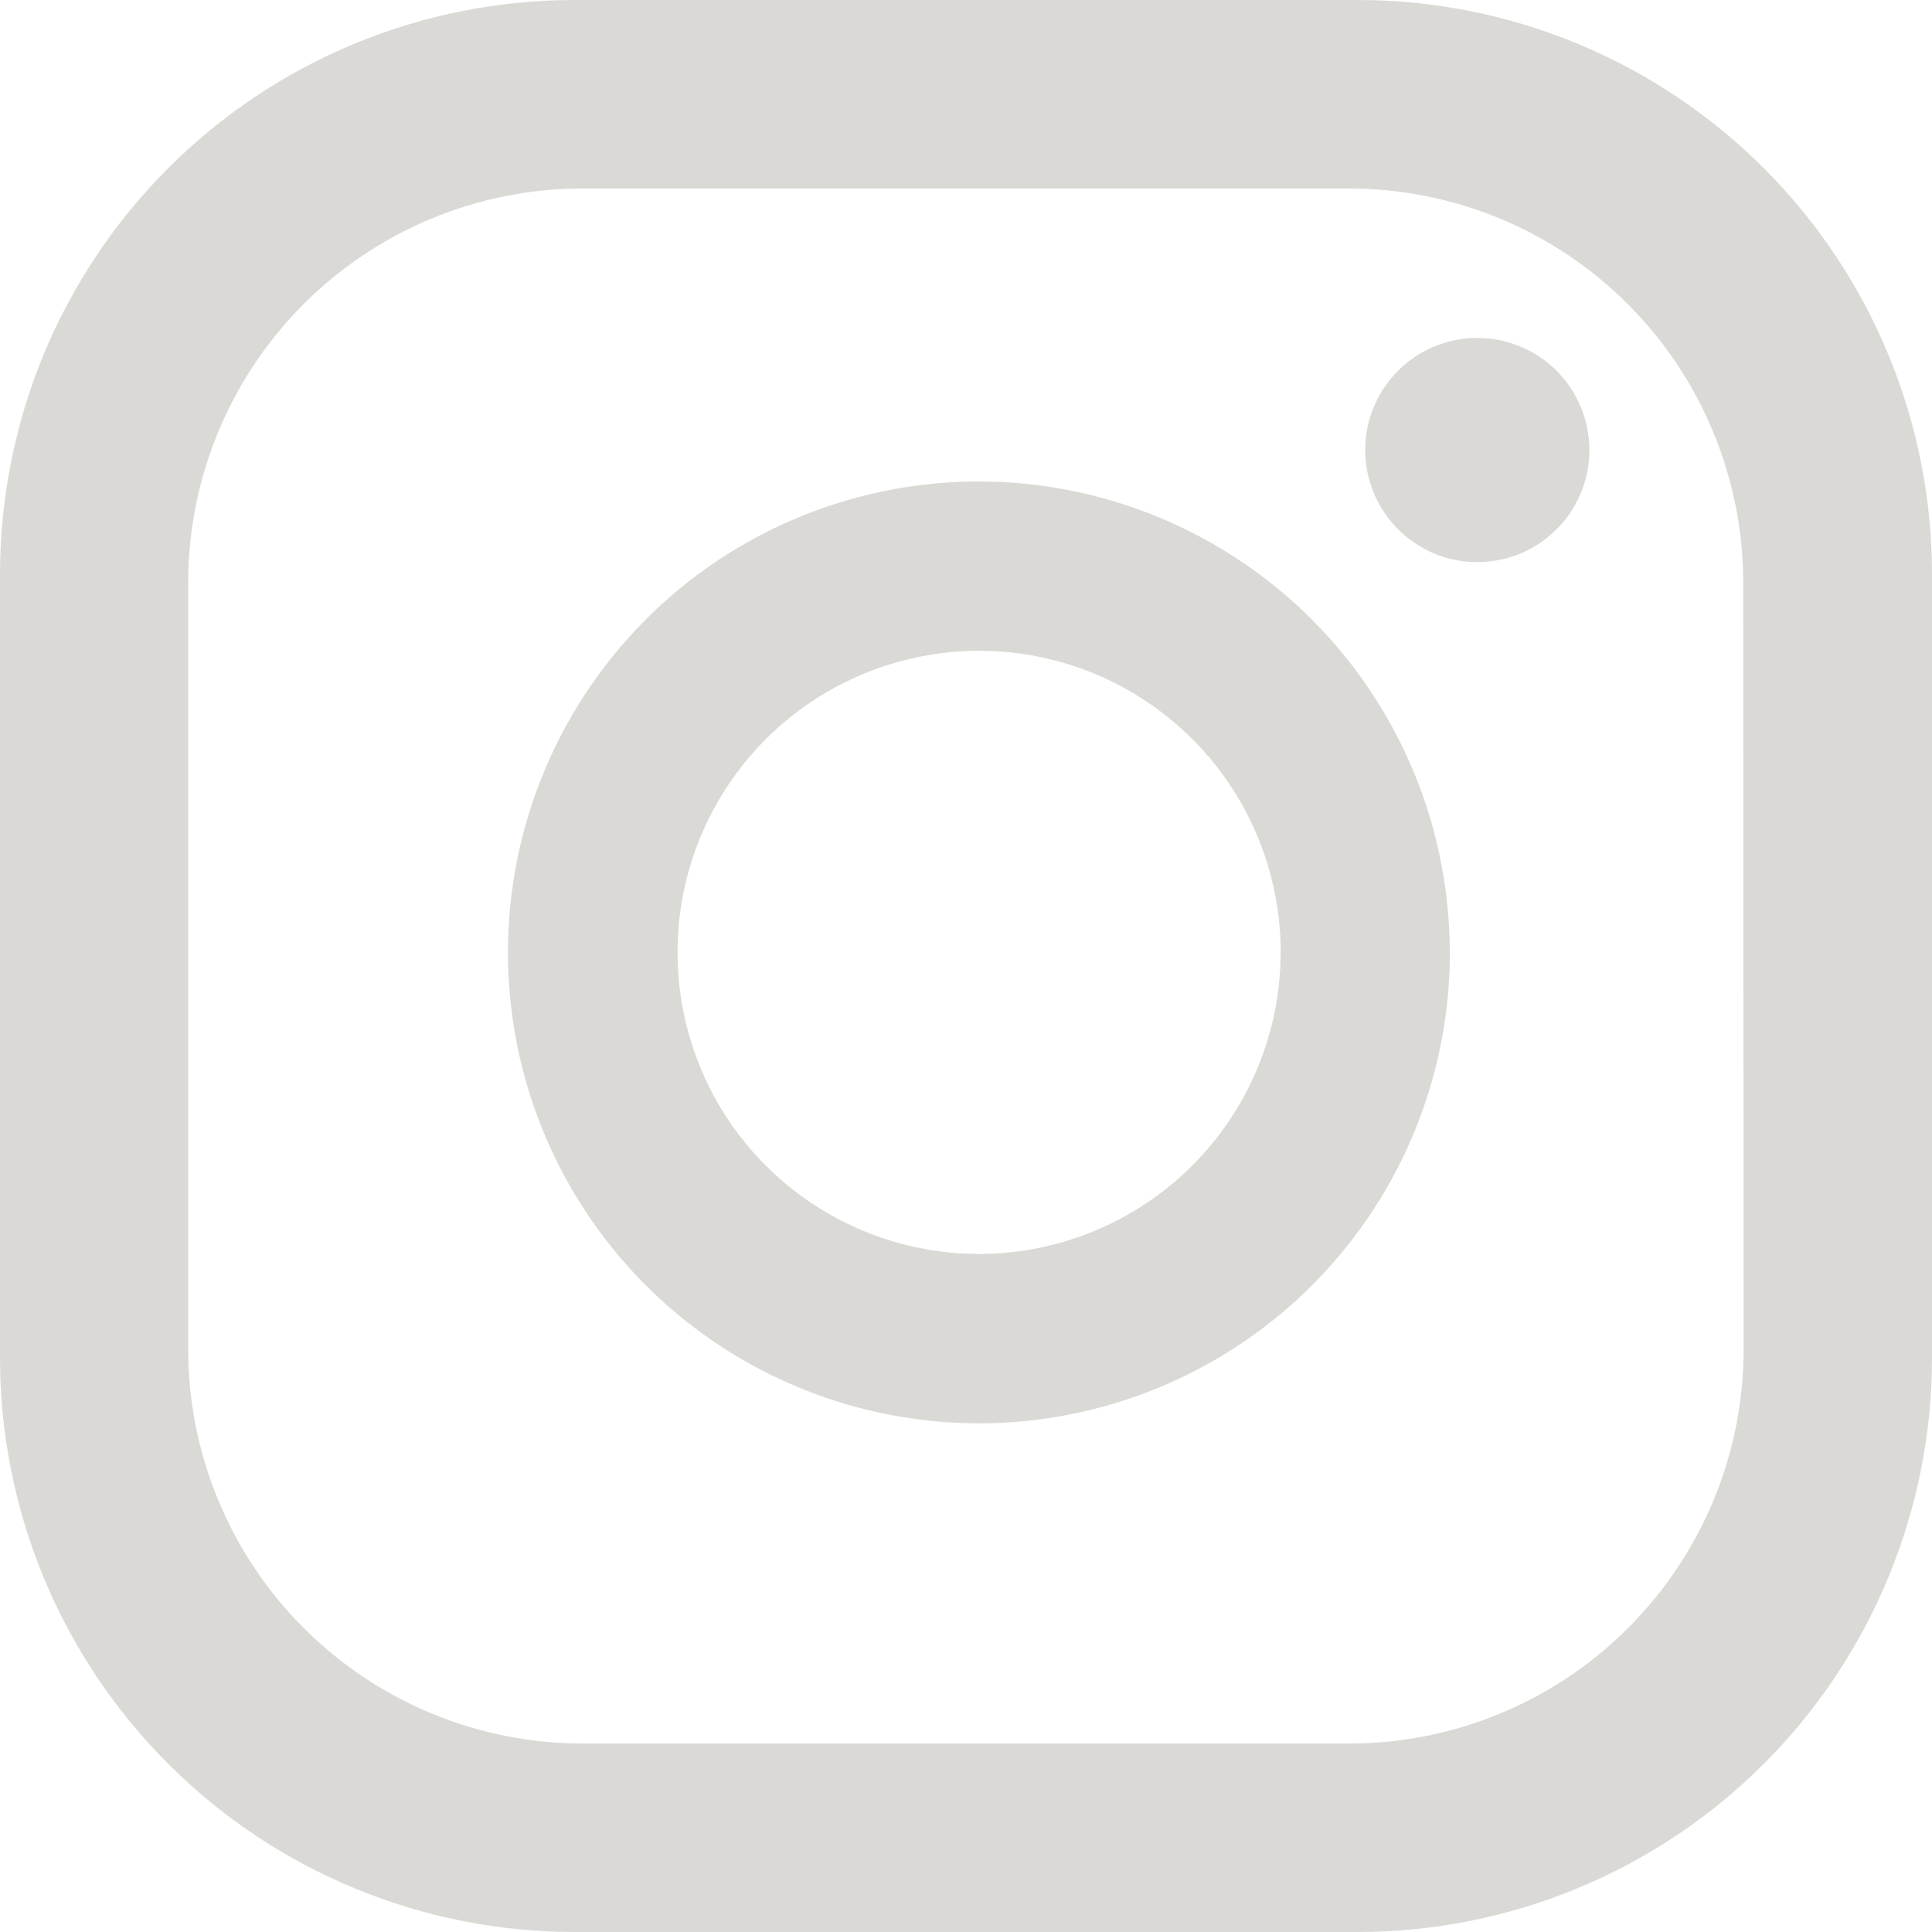 <svg width="20" height="20" viewBox="0 0 20 20" fill="none" xmlns="http://www.w3.org/2000/svg">
<path d="M16.453 4.659C16.453 4.888 16.385 5.112 16.258 5.303C16.13 5.494 15.949 5.643 15.737 5.731C15.525 5.818 15.292 5.841 15.066 5.797C14.841 5.752 14.635 5.641 14.473 5.479C14.31 5.316 14.2 5.11 14.155 4.885C14.11 4.659 14.133 4.426 14.221 4.214C14.309 4.002 14.458 3.821 14.649 3.693C14.84 3.566 15.064 3.498 15.294 3.498C15.601 3.498 15.896 3.621 16.114 3.838C16.331 4.056 16.453 4.351 16.453 4.659ZM15.009 9.859C15.009 10.823 14.723 11.766 14.187 12.568C13.652 13.369 12.89 13.994 11.999 14.363C11.108 14.732 10.128 14.829 9.183 14.64C8.237 14.452 7.368 13.988 6.686 13.306C6.004 12.624 5.54 11.756 5.352 10.81C5.164 9.864 5.261 8.884 5.63 7.993C5.999 7.103 6.623 6.341 7.425 5.805C8.227 5.27 9.169 4.984 10.134 4.984C11.426 4.985 12.666 5.499 13.58 6.413C14.494 7.328 15.007 8.567 15.008 9.86L15.009 9.859ZM13.258 9.859C13.258 9.241 13.075 8.638 12.732 8.124C12.389 7.611 11.901 7.211 11.331 6.974C10.76 6.738 10.132 6.676 9.527 6.797C8.921 6.917 8.365 7.215 7.928 7.651C7.491 8.088 7.194 8.644 7.073 9.25C6.953 9.856 7.015 10.483 7.251 11.054C7.487 11.624 7.888 12.112 8.401 12.455C8.915 12.798 9.518 12.981 10.136 12.981C10.963 12.98 11.757 12.651 12.342 12.066C12.927 11.481 13.257 10.687 13.257 9.86L13.258 9.859ZM20 5.944C20 4.368 19.374 2.856 18.259 1.741C17.144 0.626 15.632 0 14.056 0H5.944C5.164 0 4.391 0.154 3.67 0.452C2.948 0.751 2.293 1.189 1.741 1.741C1.189 2.293 0.751 2.948 0.452 3.669C0.154 4.391 0 5.164 0 5.944V14.056C0 14.836 0.154 15.609 0.452 16.331C0.751 17.052 1.189 17.707 1.741 18.259C2.293 18.811 2.948 19.249 3.67 19.547C4.391 19.846 5.164 20 5.944 20H14.056C14.836 20 15.609 19.846 16.33 19.547C17.052 19.249 17.707 18.811 18.259 18.259C18.811 17.707 19.249 17.052 19.547 16.331C19.846 15.609 20 14.836 20 14.056V5.944ZM18.05 13.967C18.05 15.049 17.62 16.087 16.854 16.853C16.089 17.619 15.05 18.049 13.968 18.049H6.031C4.948 18.049 3.91 17.619 3.144 16.853C2.378 16.087 1.948 15.049 1.948 13.967V6.034C1.948 4.951 2.378 3.913 3.144 3.147C3.909 2.382 4.948 1.951 6.031 1.951H13.964C14.5 1.951 15.031 2.057 15.526 2.262C16.021 2.467 16.471 2.768 16.85 3.147C17.229 3.526 17.53 3.976 17.735 4.472C17.94 4.967 18.046 5.498 18.046 6.034L18.05 13.967Z" fill="#DAD9D6"/>
</svg>
